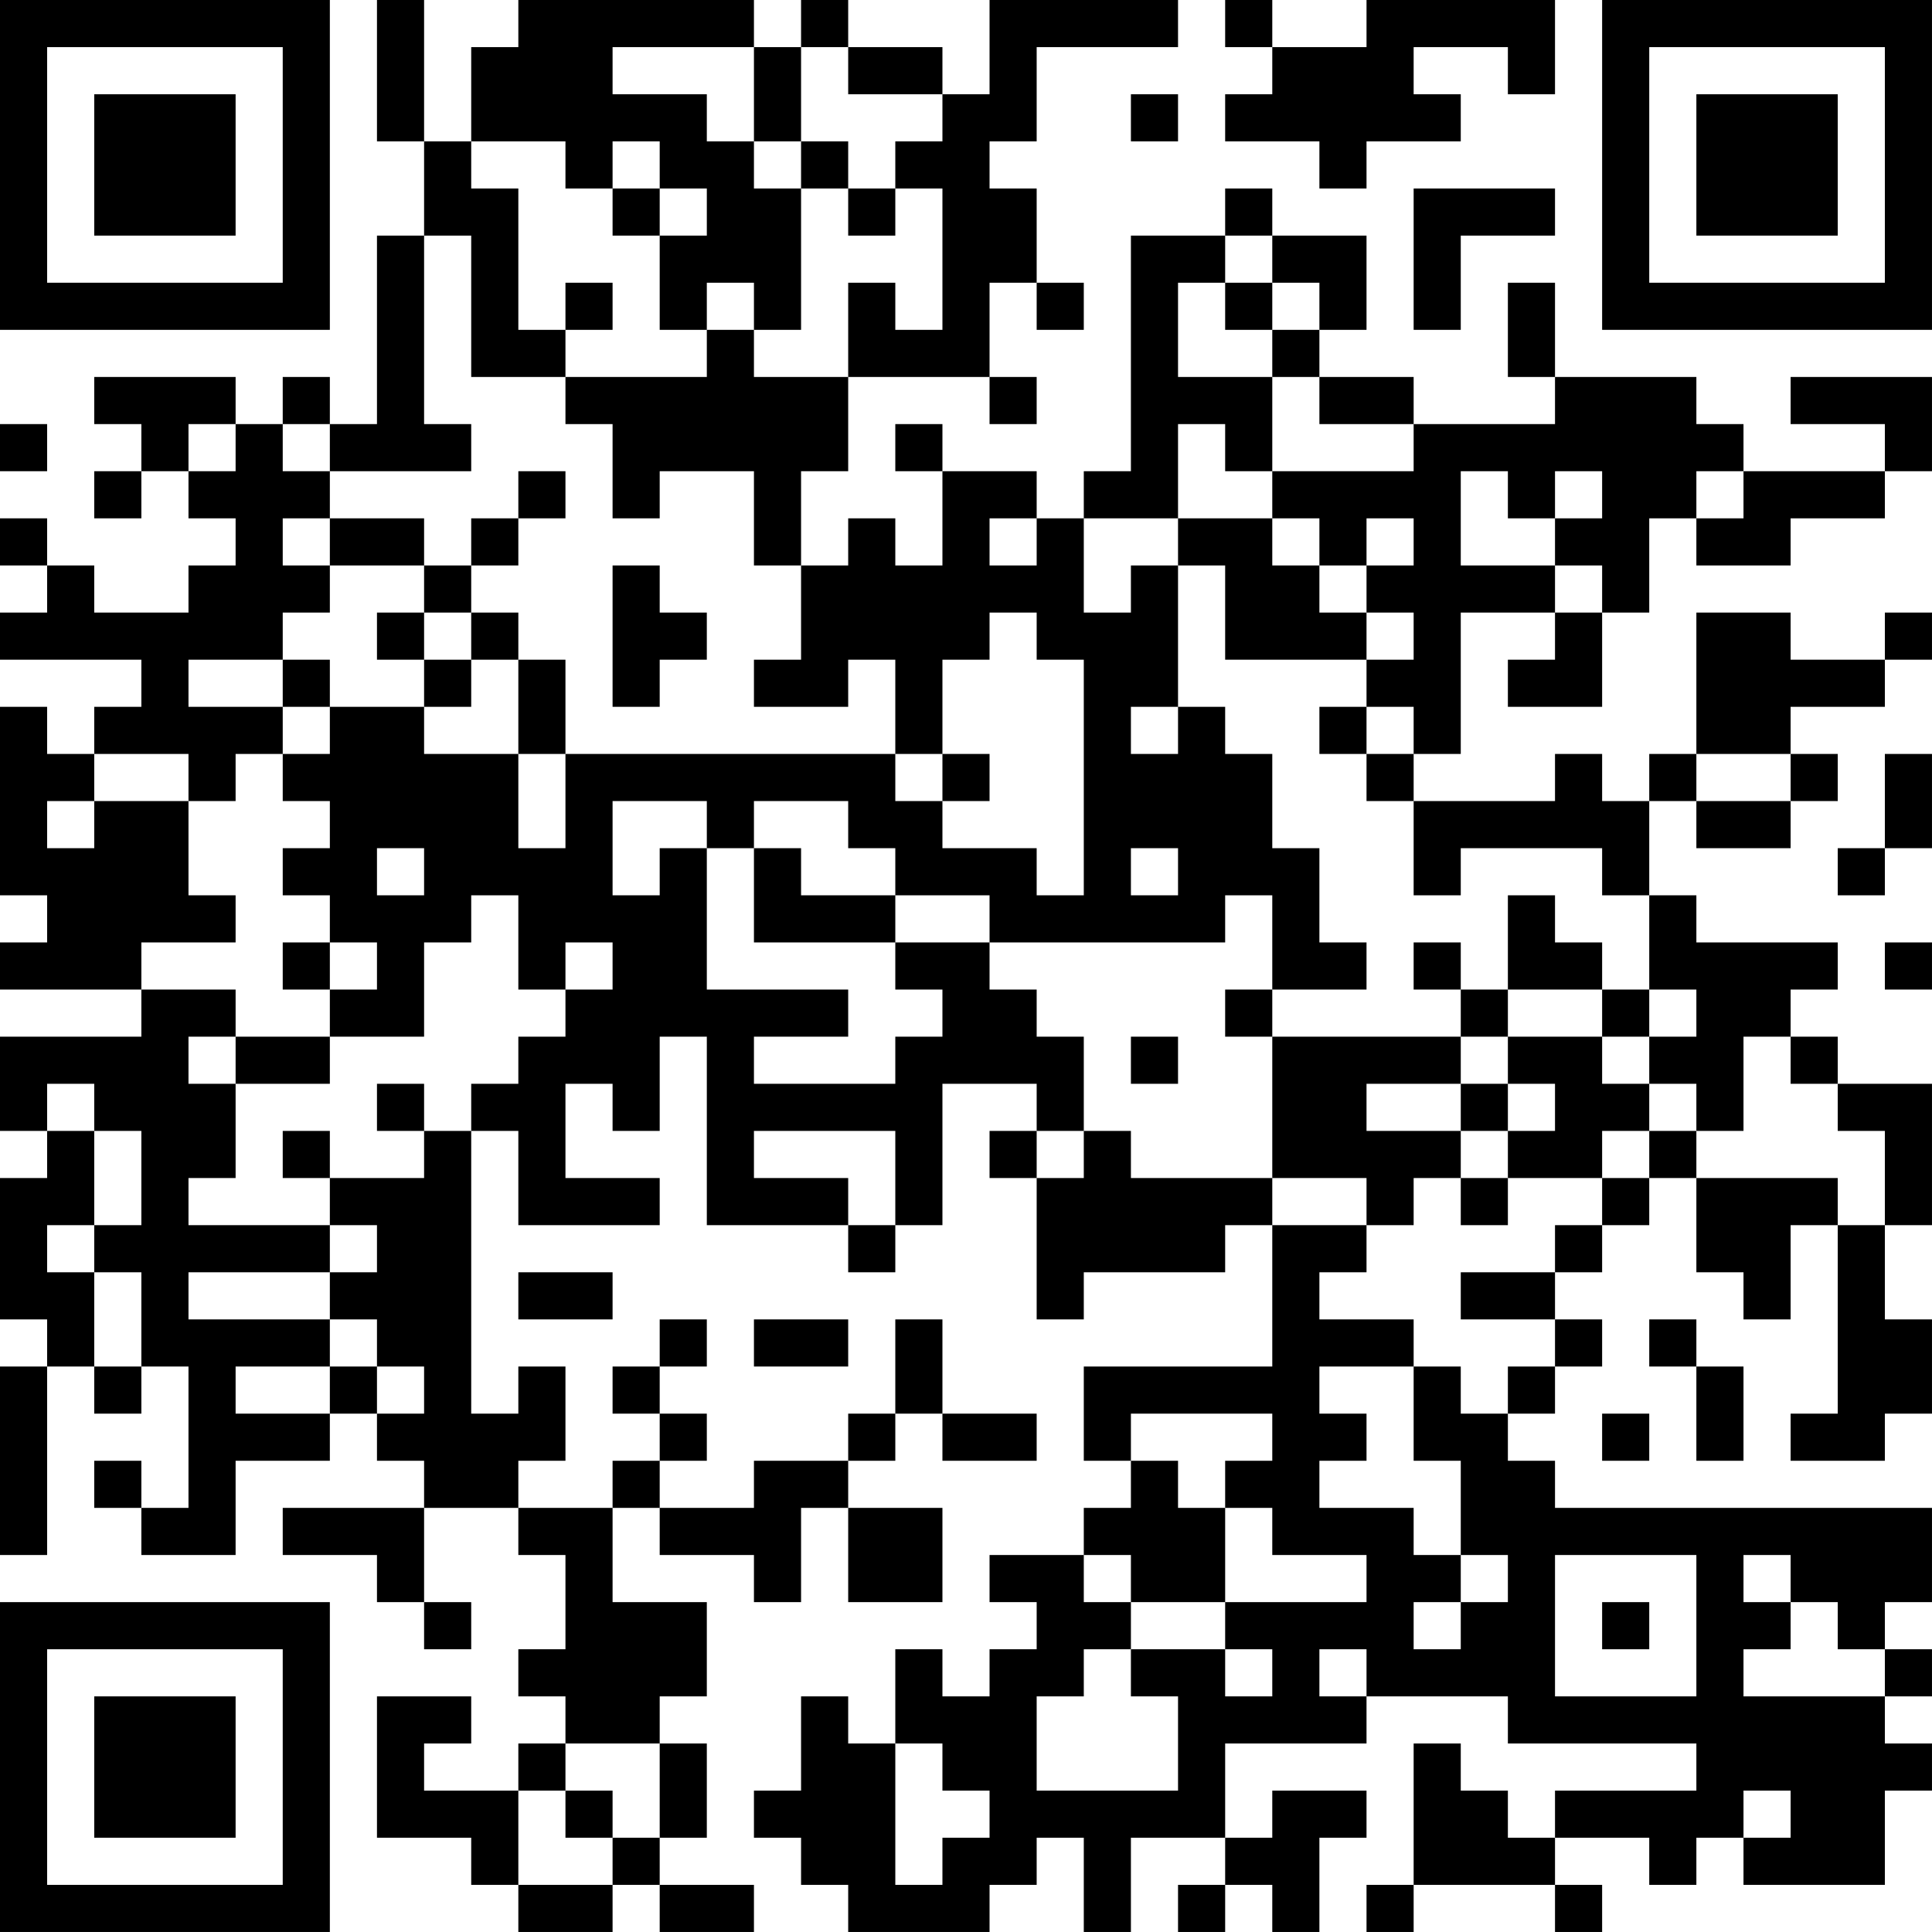 <?xml version="1.0" encoding="UTF-8"?>
<svg xmlns="http://www.w3.org/2000/svg" version="1.1" width="200" height="200" viewBox="0 0 200 200"><rect x="0" y="0" width="200" height="200" fill="#ffffff"/><g transform="scale(4.878)"><g transform="translate(0,0)"><path fill-rule="evenodd" d="M8 0L8 3L9 3L9 5L8 5L8 9L7 9L7 8L6 8L6 9L5 9L5 8L2 8L2 9L3 9L3 10L2 10L2 11L3 11L3 10L4 10L4 11L5 11L5 12L4 12L4 13L2 13L2 12L1 12L1 11L0 11L0 12L1 12L1 13L0 13L0 14L3 14L3 15L2 15L2 16L1 16L1 15L0 15L0 19L1 19L1 20L0 20L0 21L3 21L3 22L0 22L0 24L1 24L1 25L0 25L0 28L1 28L1 29L0 29L0 33L1 33L1 29L2 29L2 30L3 30L3 29L4 29L4 32L3 32L3 31L2 31L2 32L3 32L3 33L5 33L5 31L7 31L7 30L8 30L8 31L9 31L9 32L6 32L6 33L8 33L8 34L9 34L9 35L10 35L10 34L9 34L9 32L11 32L11 33L12 33L12 35L11 35L11 36L12 36L12 37L11 37L11 38L9 38L9 37L10 37L10 36L8 36L8 39L10 39L10 40L11 40L11 41L13 41L13 40L14 40L14 41L16 41L16 40L14 40L14 39L15 39L15 37L14 37L14 36L15 36L15 34L13 34L13 32L14 32L14 33L16 33L16 34L17 34L17 32L18 32L18 34L20 34L20 32L18 32L18 31L19 31L19 30L20 30L20 31L22 31L22 30L20 30L20 28L19 28L19 30L18 30L18 31L16 31L16 32L14 32L14 31L15 31L15 30L14 30L14 29L15 29L15 28L14 28L14 29L13 29L13 30L14 30L14 31L13 31L13 32L11 32L11 31L12 31L12 29L11 29L11 30L10 30L10 24L11 24L11 26L14 26L14 25L12 25L12 23L13 23L13 24L14 24L14 22L15 22L15 26L18 26L18 27L19 27L19 26L20 26L20 23L22 23L22 24L21 24L21 25L22 25L22 28L23 28L23 27L26 27L26 26L27 26L27 29L23 29L23 31L24 31L24 32L23 32L23 33L21 33L21 34L22 34L22 35L21 35L21 36L20 36L20 35L19 35L19 37L18 37L18 36L17 36L17 38L16 38L16 39L17 39L17 40L18 40L18 41L21 41L21 40L22 40L22 39L23 39L23 41L24 41L24 39L26 39L26 40L25 40L25 41L26 41L26 40L27 40L27 41L28 41L28 39L29 39L29 38L27 38L27 39L26 39L26 37L29 37L29 36L32 36L32 37L36 37L36 38L33 38L33 39L32 39L32 38L31 38L31 37L30 37L30 40L29 40L29 41L30 41L30 40L33 40L33 41L34 41L34 40L33 40L33 39L35 39L35 40L36 40L36 39L37 39L37 40L40 40L40 38L41 38L41 37L40 37L40 36L41 36L41 35L40 35L40 34L41 34L41 32L33 32L33 31L32 31L32 30L33 30L33 29L34 29L34 28L33 28L33 27L34 27L34 26L35 26L35 25L36 25L36 27L37 27L37 28L38 28L38 26L39 26L39 30L38 30L38 31L40 31L40 30L41 30L41 28L40 28L40 26L41 26L41 23L39 23L39 22L38 22L38 21L39 21L39 20L36 20L36 19L35 19L35 17L36 17L36 18L38 18L38 17L39 17L39 16L38 16L38 15L40 15L40 14L41 14L41 13L40 13L40 14L38 14L38 13L36 13L36 16L35 16L35 17L34 17L34 16L33 16L33 17L30 17L30 16L31 16L31 13L33 13L33 14L32 14L32 15L34 15L34 13L35 13L35 11L36 11L36 12L38 12L38 11L40 11L40 10L41 10L41 8L38 8L38 9L40 9L40 10L37 10L37 9L36 9L36 8L33 8L33 6L32 6L32 8L33 8L33 9L30 9L30 8L28 8L28 7L29 7L29 5L27 5L27 4L26 4L26 5L24 5L24 10L23 10L23 11L22 11L22 10L20 10L20 9L19 9L19 10L20 10L20 12L19 12L19 11L18 11L18 12L17 12L17 10L18 10L18 8L21 8L21 9L22 9L22 8L21 8L21 6L22 6L22 7L23 7L23 6L22 6L22 4L21 4L21 3L22 3L22 1L25 1L25 0L21 0L21 2L20 2L20 1L18 1L18 0L17 0L17 1L16 1L16 0L11 0L11 1L10 1L10 3L9 3L9 0ZM26 0L26 1L27 1L27 2L26 2L26 3L28 3L28 4L29 4L29 3L31 3L31 2L30 2L30 1L32 1L32 2L33 2L33 0L29 0L29 1L27 1L27 0ZM13 1L13 2L15 2L15 3L16 3L16 4L17 4L17 7L16 7L16 6L15 6L15 7L14 7L14 5L15 5L15 4L14 4L14 3L13 3L13 4L12 4L12 3L10 3L10 4L11 4L11 7L12 7L12 8L10 8L10 5L9 5L9 9L10 9L10 10L7 10L7 9L6 9L6 10L7 10L7 11L6 11L6 12L7 12L7 13L6 13L6 14L4 14L4 15L6 15L6 16L5 16L5 17L4 17L4 16L2 16L2 17L1 17L1 18L2 18L2 17L4 17L4 19L5 19L5 20L3 20L3 21L5 21L5 22L4 22L4 23L5 23L5 25L4 25L4 26L7 26L7 27L4 27L4 28L7 28L7 29L5 29L5 30L7 30L7 29L8 29L8 30L9 30L9 29L8 29L8 28L7 28L7 27L8 27L8 26L7 26L7 25L9 25L9 24L10 24L10 23L11 23L11 22L12 22L12 21L13 21L13 20L12 20L12 21L11 21L11 19L10 19L10 20L9 20L9 22L7 22L7 21L8 21L8 20L7 20L7 19L6 19L6 18L7 18L7 17L6 17L6 16L7 16L7 15L9 15L9 16L11 16L11 18L12 18L12 16L19 16L19 17L20 17L20 18L22 18L22 19L23 19L23 14L22 14L22 13L21 13L21 14L20 14L20 16L19 16L19 14L18 14L18 15L16 15L16 14L17 14L17 12L16 12L16 10L14 10L14 11L13 11L13 9L12 9L12 8L15 8L15 7L16 7L16 8L18 8L18 6L19 6L19 7L20 7L20 4L19 4L19 3L20 3L20 2L18 2L18 1L17 1L17 3L16 3L16 1ZM24 2L24 3L25 3L25 2ZM17 3L17 4L18 4L18 5L19 5L19 4L18 4L18 3ZM13 4L13 5L14 5L14 4ZM30 4L30 7L31 7L31 5L33 5L33 4ZM26 5L26 6L25 6L25 8L27 8L27 10L26 10L26 9L25 9L25 11L23 11L23 13L24 13L24 12L25 12L25 15L24 15L24 16L25 16L25 15L26 15L26 16L27 16L27 18L28 18L28 20L29 20L29 21L27 21L27 19L26 19L26 20L21 20L21 19L19 19L19 18L18 18L18 17L16 17L16 18L15 18L15 17L13 17L13 19L14 19L14 18L15 18L15 21L18 21L18 22L16 22L16 23L19 23L19 22L20 22L20 21L19 21L19 20L21 20L21 21L22 21L22 22L23 22L23 24L22 24L22 25L23 25L23 24L24 24L24 25L27 25L27 26L29 26L29 27L28 27L28 28L30 28L30 29L28 29L28 30L29 30L29 31L28 31L28 32L30 32L30 33L31 33L31 34L30 34L30 35L31 35L31 34L32 34L32 33L31 33L31 31L30 31L30 29L31 29L31 30L32 30L32 29L33 29L33 28L31 28L31 27L33 27L33 26L34 26L34 25L35 25L35 24L36 24L36 25L39 25L39 26L40 26L40 24L39 24L39 23L38 23L38 22L37 22L37 24L36 24L36 23L35 23L35 22L36 22L36 21L35 21L35 19L34 19L34 18L31 18L31 19L30 19L30 17L29 17L29 16L30 16L30 15L29 15L29 14L30 14L30 13L29 13L29 12L30 12L30 11L29 11L29 12L28 12L28 11L27 11L27 10L30 10L30 9L28 9L28 8L27 8L27 7L28 7L28 6L27 6L27 5ZM12 6L12 7L13 7L13 6ZM26 6L26 7L27 7L27 6ZM0 9L0 10L1 10L1 9ZM4 9L4 10L5 10L5 9ZM11 10L11 11L10 11L10 12L9 12L9 11L7 11L7 12L9 12L9 13L8 13L8 14L9 14L9 15L10 15L10 14L11 14L11 16L12 16L12 14L11 14L11 13L10 13L10 12L11 12L11 11L12 11L12 10ZM31 10L31 12L33 12L33 13L34 13L34 12L33 12L33 11L34 11L34 10L33 10L33 11L32 11L32 10ZM36 10L36 11L37 11L37 10ZM21 11L21 12L22 12L22 11ZM25 11L25 12L26 12L26 14L29 14L29 13L28 13L28 12L27 12L27 11ZM13 12L13 15L14 15L14 14L15 14L15 13L14 13L14 12ZM9 13L9 14L10 14L10 13ZM6 14L6 15L7 15L7 14ZM28 15L28 16L29 16L29 15ZM20 16L20 17L21 17L21 16ZM36 16L36 17L38 17L38 16ZM40 16L40 18L39 18L39 19L40 19L40 18L41 18L41 16ZM8 18L8 19L9 19L9 18ZM16 18L16 20L19 20L19 19L17 19L17 18ZM24 18L24 19L25 19L25 18ZM32 19L32 21L31 21L31 20L30 20L30 21L31 21L31 22L27 22L27 21L26 21L26 22L27 22L27 25L29 25L29 26L30 26L30 25L31 25L31 26L32 26L32 25L34 25L34 24L35 24L35 23L34 23L34 22L35 22L35 21L34 21L34 20L33 20L33 19ZM6 20L6 21L7 21L7 20ZM40 20L40 21L41 21L41 20ZM32 21L32 22L31 22L31 23L29 23L29 24L31 24L31 25L32 25L32 24L33 24L33 23L32 23L32 22L34 22L34 21ZM5 22L5 23L7 23L7 22ZM24 22L24 23L25 23L25 22ZM1 23L1 24L2 24L2 26L1 26L1 27L2 27L2 29L3 29L3 27L2 27L2 26L3 26L3 24L2 24L2 23ZM8 23L8 24L9 24L9 23ZM31 23L31 24L32 24L32 23ZM6 24L6 25L7 25L7 24ZM16 24L16 25L18 25L18 26L19 26L19 24ZM11 27L11 28L13 28L13 27ZM16 28L16 29L18 29L18 28ZM35 28L35 29L36 29L36 31L37 31L37 29L36 29L36 28ZM24 30L24 31L25 31L25 32L26 32L26 34L24 34L24 33L23 33L23 34L24 34L24 35L23 35L23 36L22 36L22 38L25 38L25 36L24 36L24 35L26 35L26 36L27 36L27 35L26 35L26 34L29 34L29 33L27 33L27 32L26 32L26 31L27 31L27 30ZM34 30L34 31L35 31L35 30ZM33 33L33 36L36 36L36 33ZM37 33L37 34L38 34L38 35L37 35L37 36L40 36L40 35L39 35L39 34L38 34L38 33ZM34 34L34 35L35 35L35 34ZM28 35L28 36L29 36L29 35ZM12 37L12 38L11 38L11 40L13 40L13 39L14 39L14 37ZM19 37L19 40L20 40L20 39L21 39L21 38L20 38L20 37ZM12 38L12 39L13 39L13 38ZM37 38L37 39L38 39L38 38ZM0 0L0 7L7 7L7 0ZM1 1L1 6L6 6L6 1ZM2 2L2 5L5 5L5 2ZM34 0L34 7L41 7L41 0ZM35 1L35 6L40 6L40 1ZM36 2L36 5L39 5L39 2ZM0 34L0 41L7 41L7 34ZM1 35L1 40L6 40L6 35ZM2 36L2 39L5 39L5 36Z" fill="#000000"/></g></g></svg>
